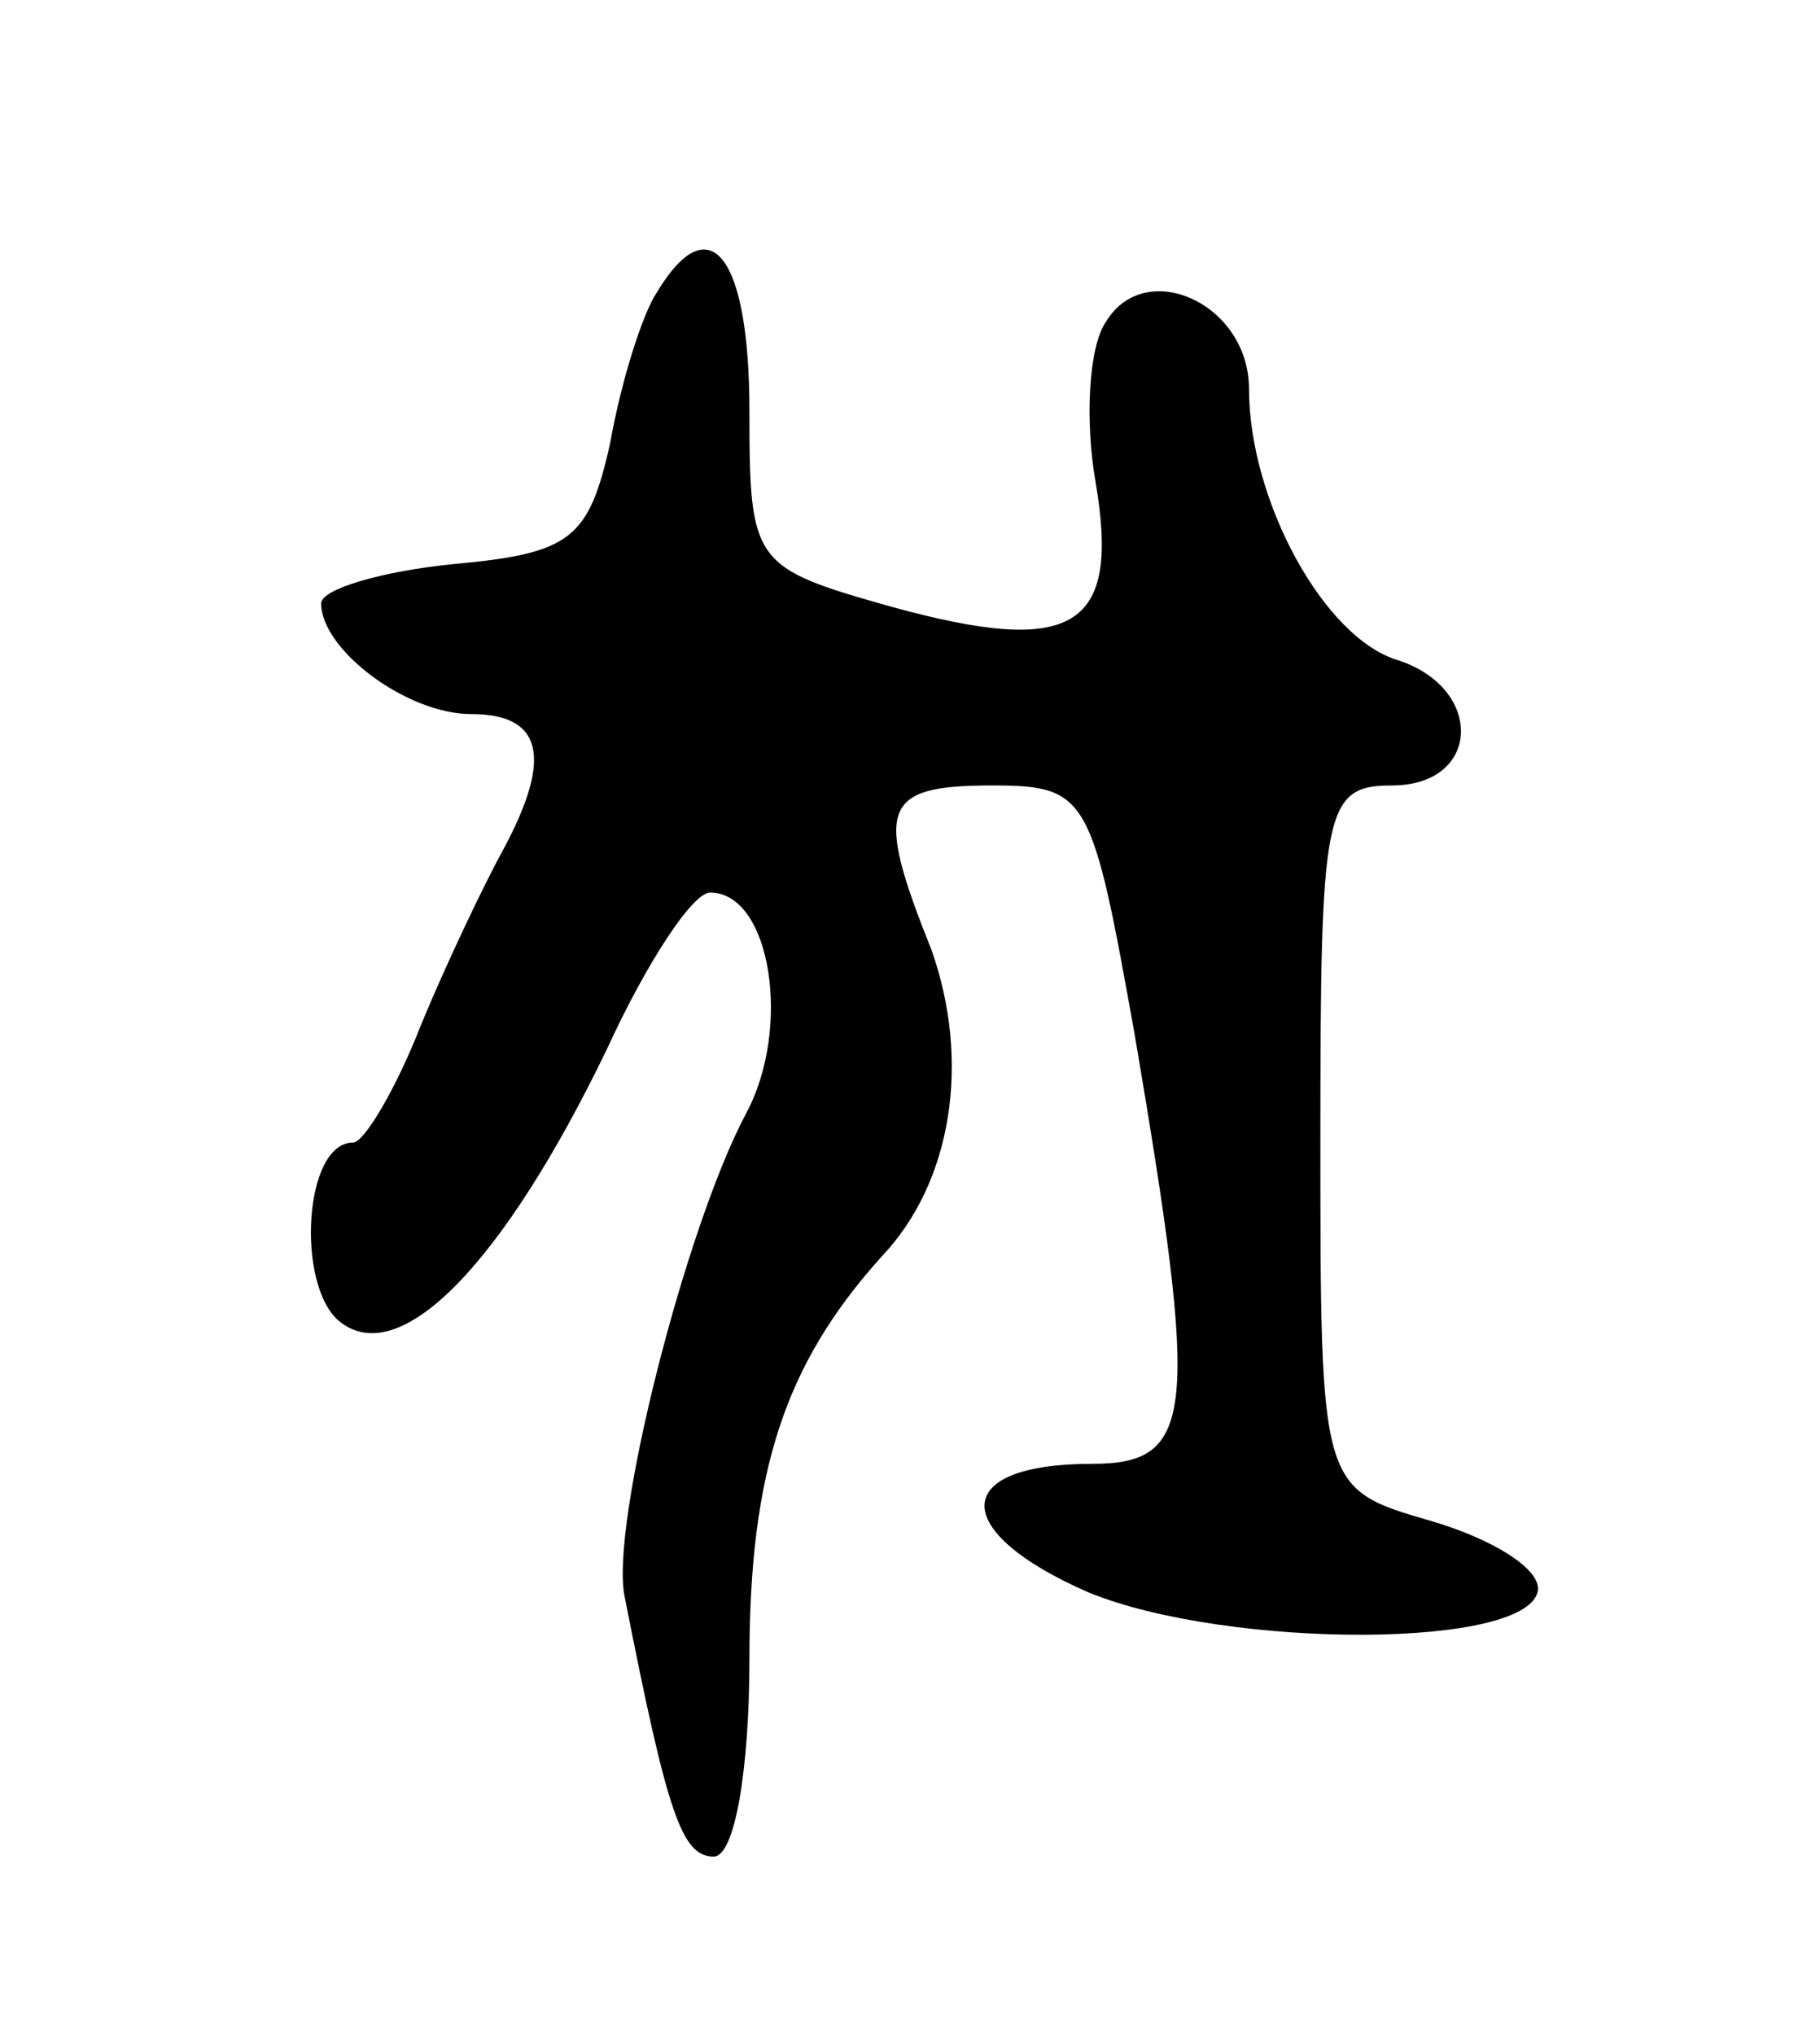 <svg version="1.0" xmlns="http://www.w3.org/2000/svg"
 width="51pt" height="57pt" viewBox="0 0 51 57"
 preserveAspectRatio="xMidYMid meet">
<g transform="translate(0,57) scale(0.1,-0.1)"
fill="#000000" stroke="none">
<path d="M184 488 c-4 -6 -10 -25 -13 -42 -6 -27 -11 -31 -44 -34 -20 -2 -37
-7 -37 -11 0 -13 24 -31 42 -31 20 0 23 -12 9 -38 -5 -9 -16 -32 -23 -49 -7
-18 -16 -33 -19 -33 -14 0 -16 -40 -4 -50 17 -14 46 16 75 76 11 24 24 44 29
44 17 0 23 -38 10 -62 -17 -32 -38 -115 -34 -135 12 -61 16 -73 25 -73 6 0 10
25 10 55 0 53 10 83 37 113 20 21 25 55 14 86 -16 40 -14 46 17 46 27 0 28 -3
40 -70 18 -106 17 -120 -12 -120 -40 0 -40 -19 -1 -36 39 -16 125 -16 126 1 0
6 -13 14 -30 19 -31 9 -31 9 -31 107 0 92 1 99 20 99 25 0 26 27 2 35 -21 6
-42 45 -42 76 0 24 -29 37 -40 19 -5 -7 -6 -28 -3 -45 7 -41 -6 -49 -57 -35
-39 11 -40 12 -40 55 0 43 -11 58 -26 33z"/>
</g>
</svg>
